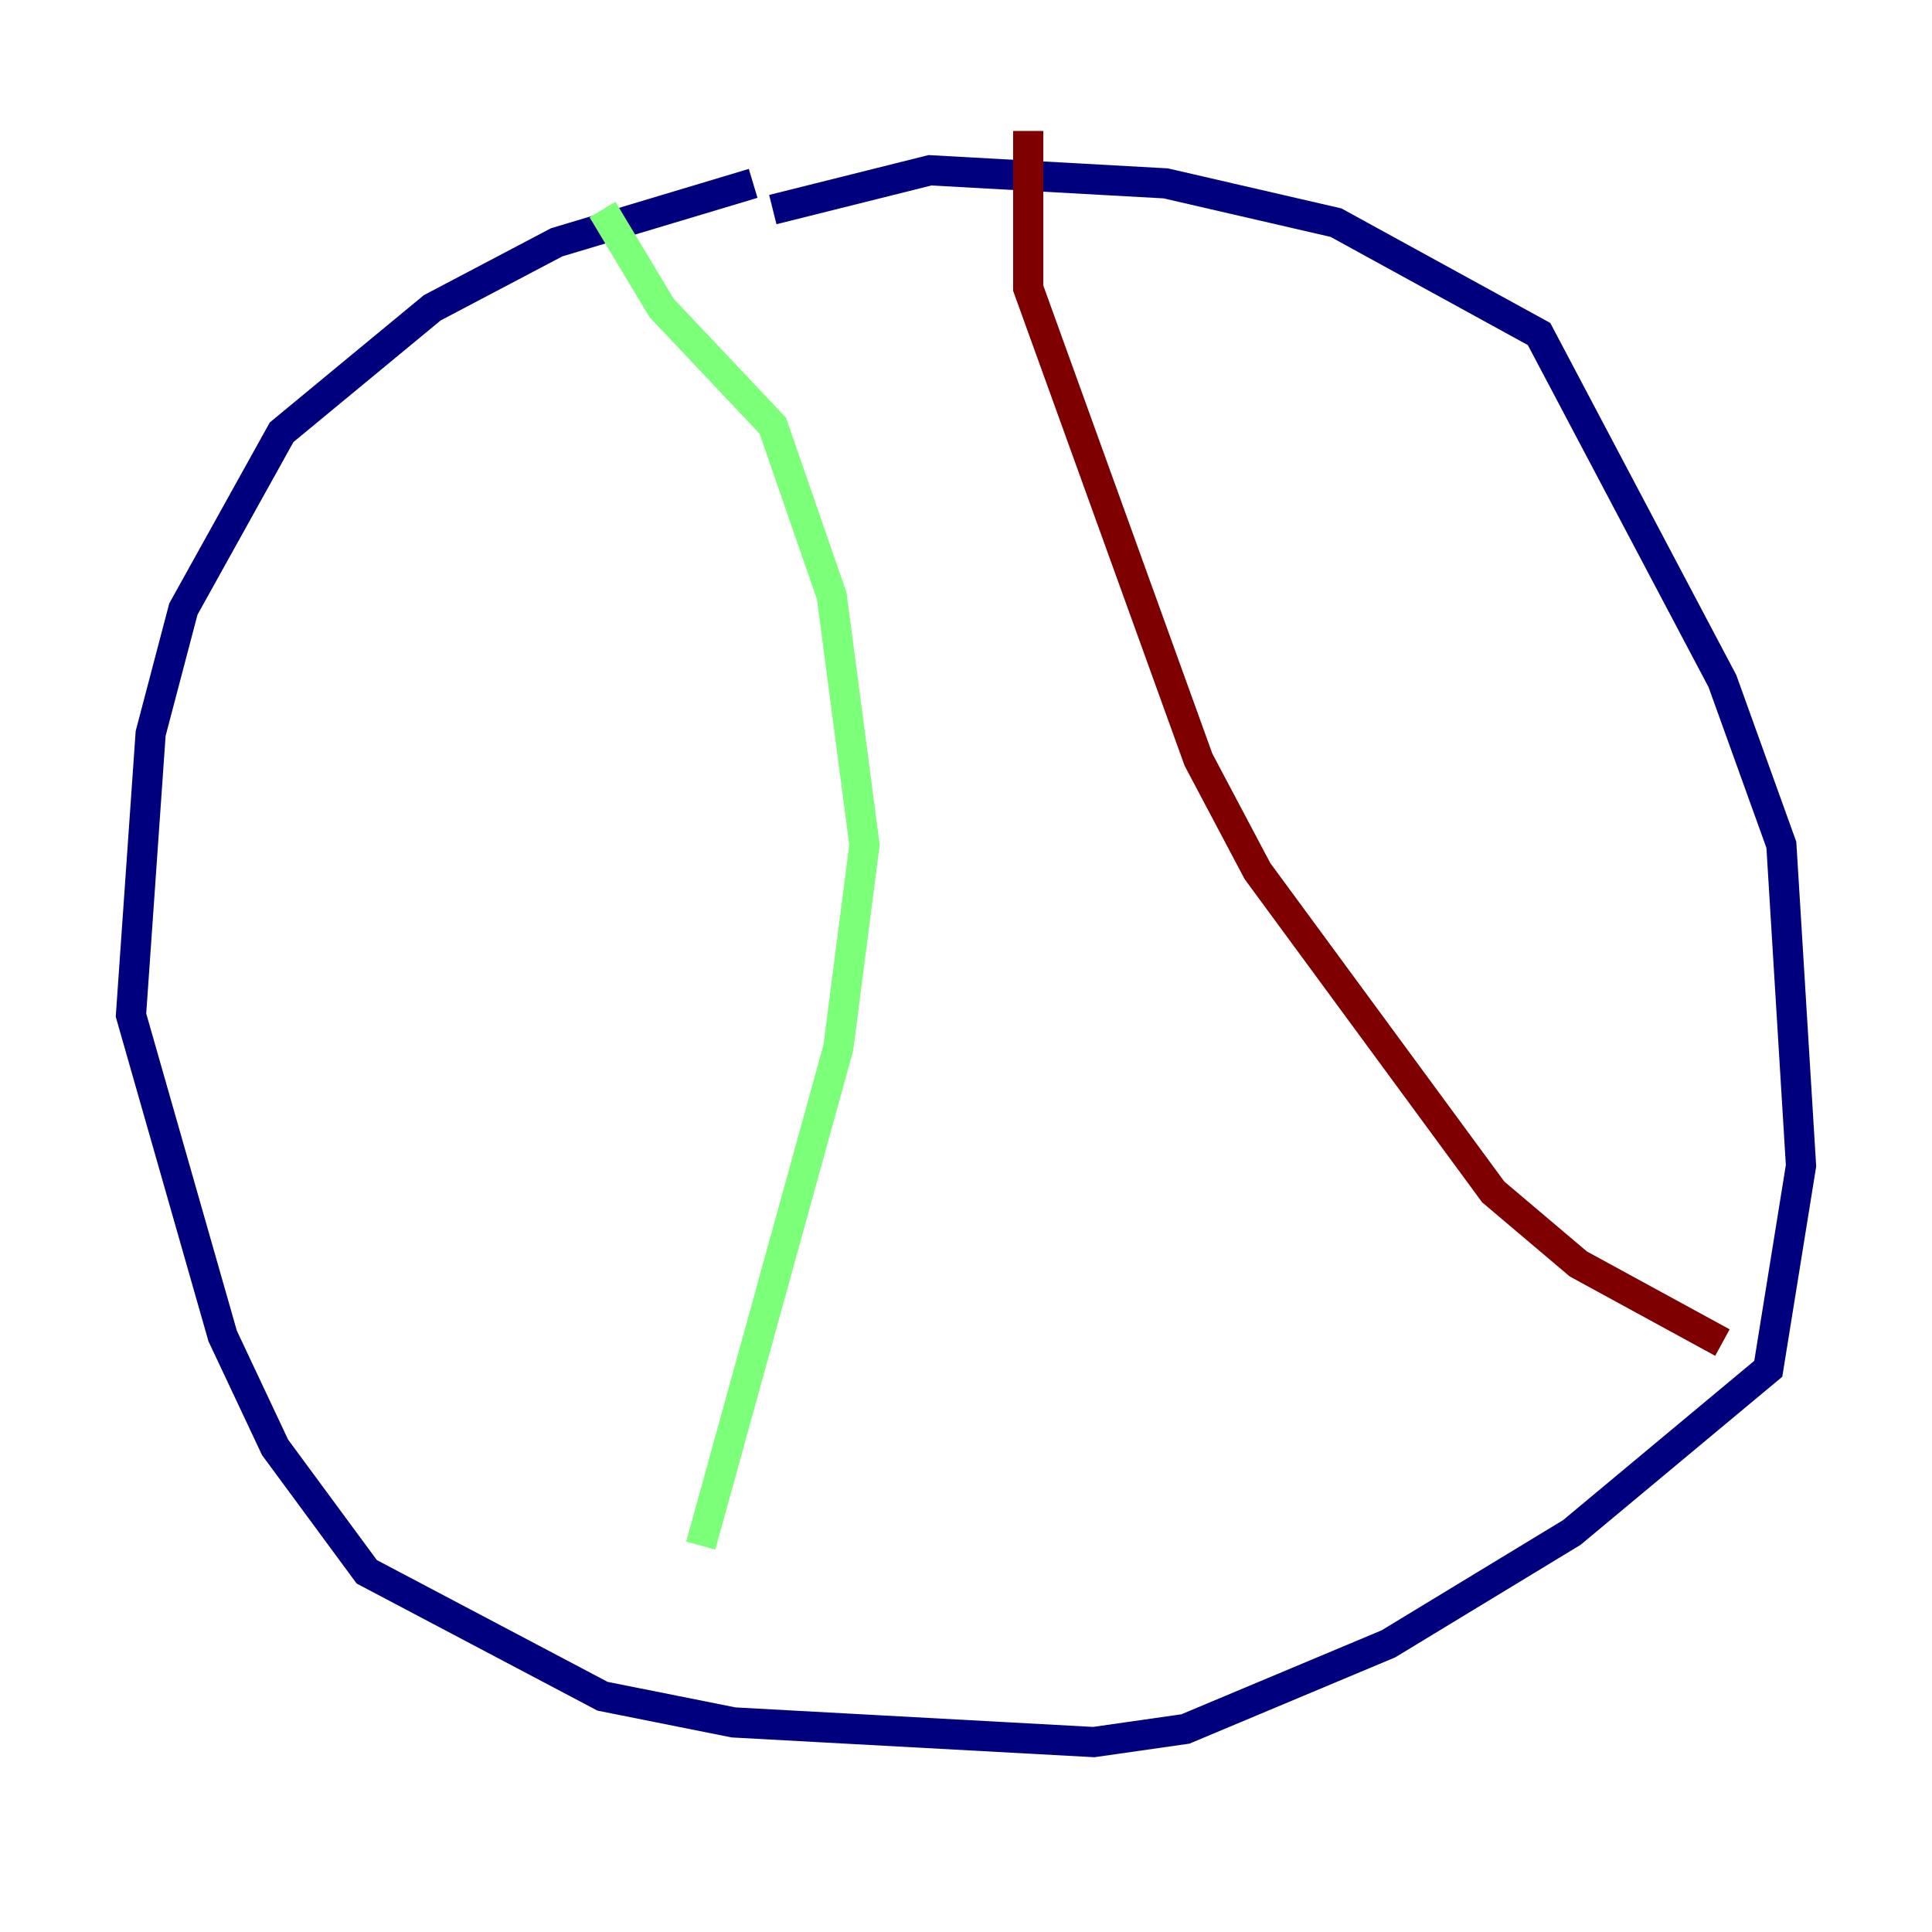 <?xml version="1.0" encoding="utf-8" ?>
<svg baseProfile="tiny" height="128" version="1.2" viewBox="0,0,128,128" width="128" xmlns="http://www.w3.org/2000/svg" xmlns:ev="http://www.w3.org/2001/xml-events" xmlns:xlink="http://www.w3.org/1999/xlink"><defs /><polyline fill="none" points="49.898,12.149 36.881,16.054 28.637,20.393 18.658,28.637 12.149,40.352 9.98,48.597 8.678,67.254 14.752,88.515 18.224,95.891 24.298,104.136 39.919,112.38 48.597,114.115 72.461,115.417 78.536,114.549 91.986,108.909 104.136,101.532 117.153,90.685 119.322,77.234 118.02,55.973 114.115,45.125 101.966,22.129 88.515,14.752 77.234,12.149 61.614,11.281 51.2,13.885" stroke="#00007f" stroke-width="2" /><polyline fill="none" points="39.919,13.885 43.824,20.393 51.2,28.203 55.105,39.485 57.275,55.973 55.539,69.424 46.427,102.4" stroke="#7cff79" stroke-width="2" /><polyline fill="none" points="68.122,8.678 68.122,19.091 79.403,50.332 83.308,57.709 98.929,78.969 104.57,83.742 114.115,88.949" stroke="#7f0000" stroke-width="2" /></svg>